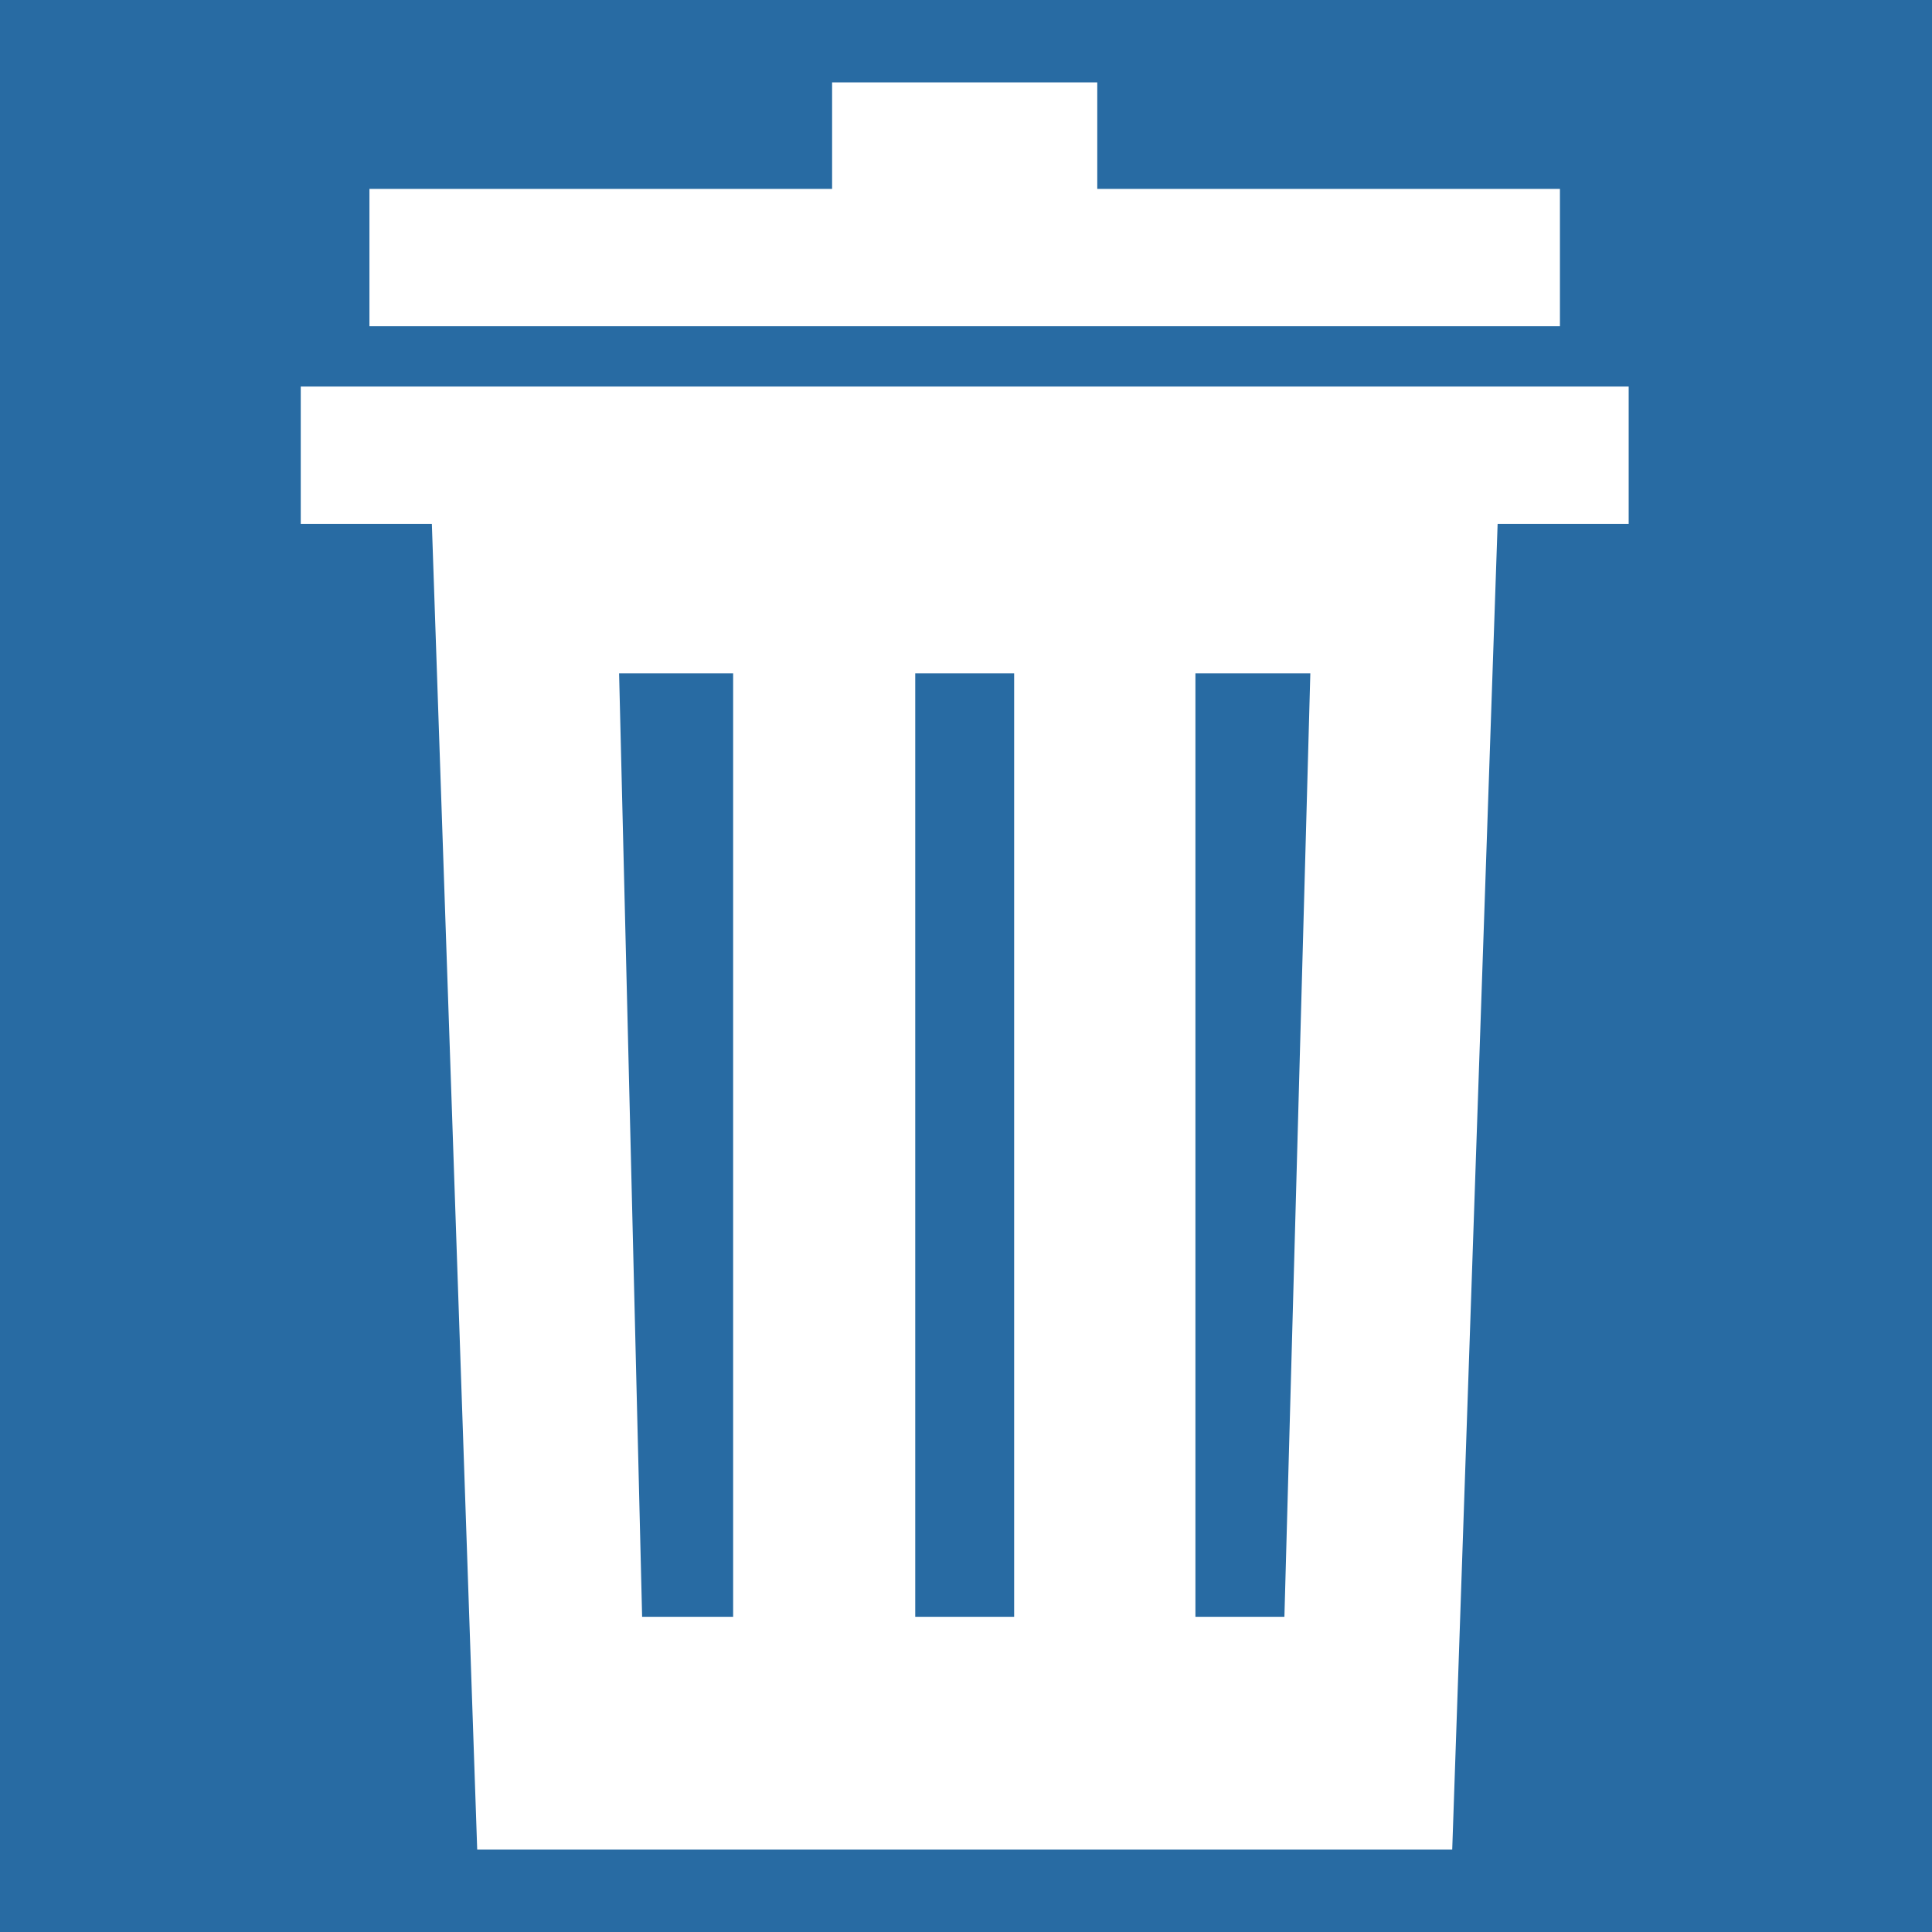 <?xml version="1.0" encoding="utf-8"?>
<!-- Generator: Adobe Illustrator 14.0.0, SVG Export Plug-In . SVG Version: 6.00 Build 43363)  -->
<!DOCTYPE svg PUBLIC "-//W3C//DTD SVG 1.1//EN" "http://www.w3.org/Graphics/SVG/1.1/DTD/svg11.dtd">
<svg version="1.1" xmlns="http://www.w3.org/2000/svg" xmlns:xlink="http://www.w3.org/1999/xlink" x="0px" y="0px" width="36px"
	 height="36px" viewBox="0 0 36 36" enable-background="new 0 0 36 36" xml:space="preserve">
<g id="Layer_1">
	<rect fill="#286BA3" width="36" height="36"/>
</g>
<g id="Layer_2">
	<g id="Your_Icon">
		<path fill="#FFFFFF" d="M5.604,7.203v2.559h2.443l0.845,24.703H27.06l0.846-24.703h2.442V7.203H5.604z M13.662,30.127h-1.697
			l-0.429-17.58h2.125V30.127z M18.897,30.127h-1.843v-17.58h1.843V30.127z M23.933,30.127h-1.658v-17.58h2.141L23.933,30.127z"/>
		<polygon fill="#FFFFFF" points="20.446,3.52 20.446,1.535 15.505,1.535 15.505,3.52 6.884,3.52 6.884,6.079 29.067,6.079 
			29.067,3.52 		"/>
	</g>
</g>
</svg>
